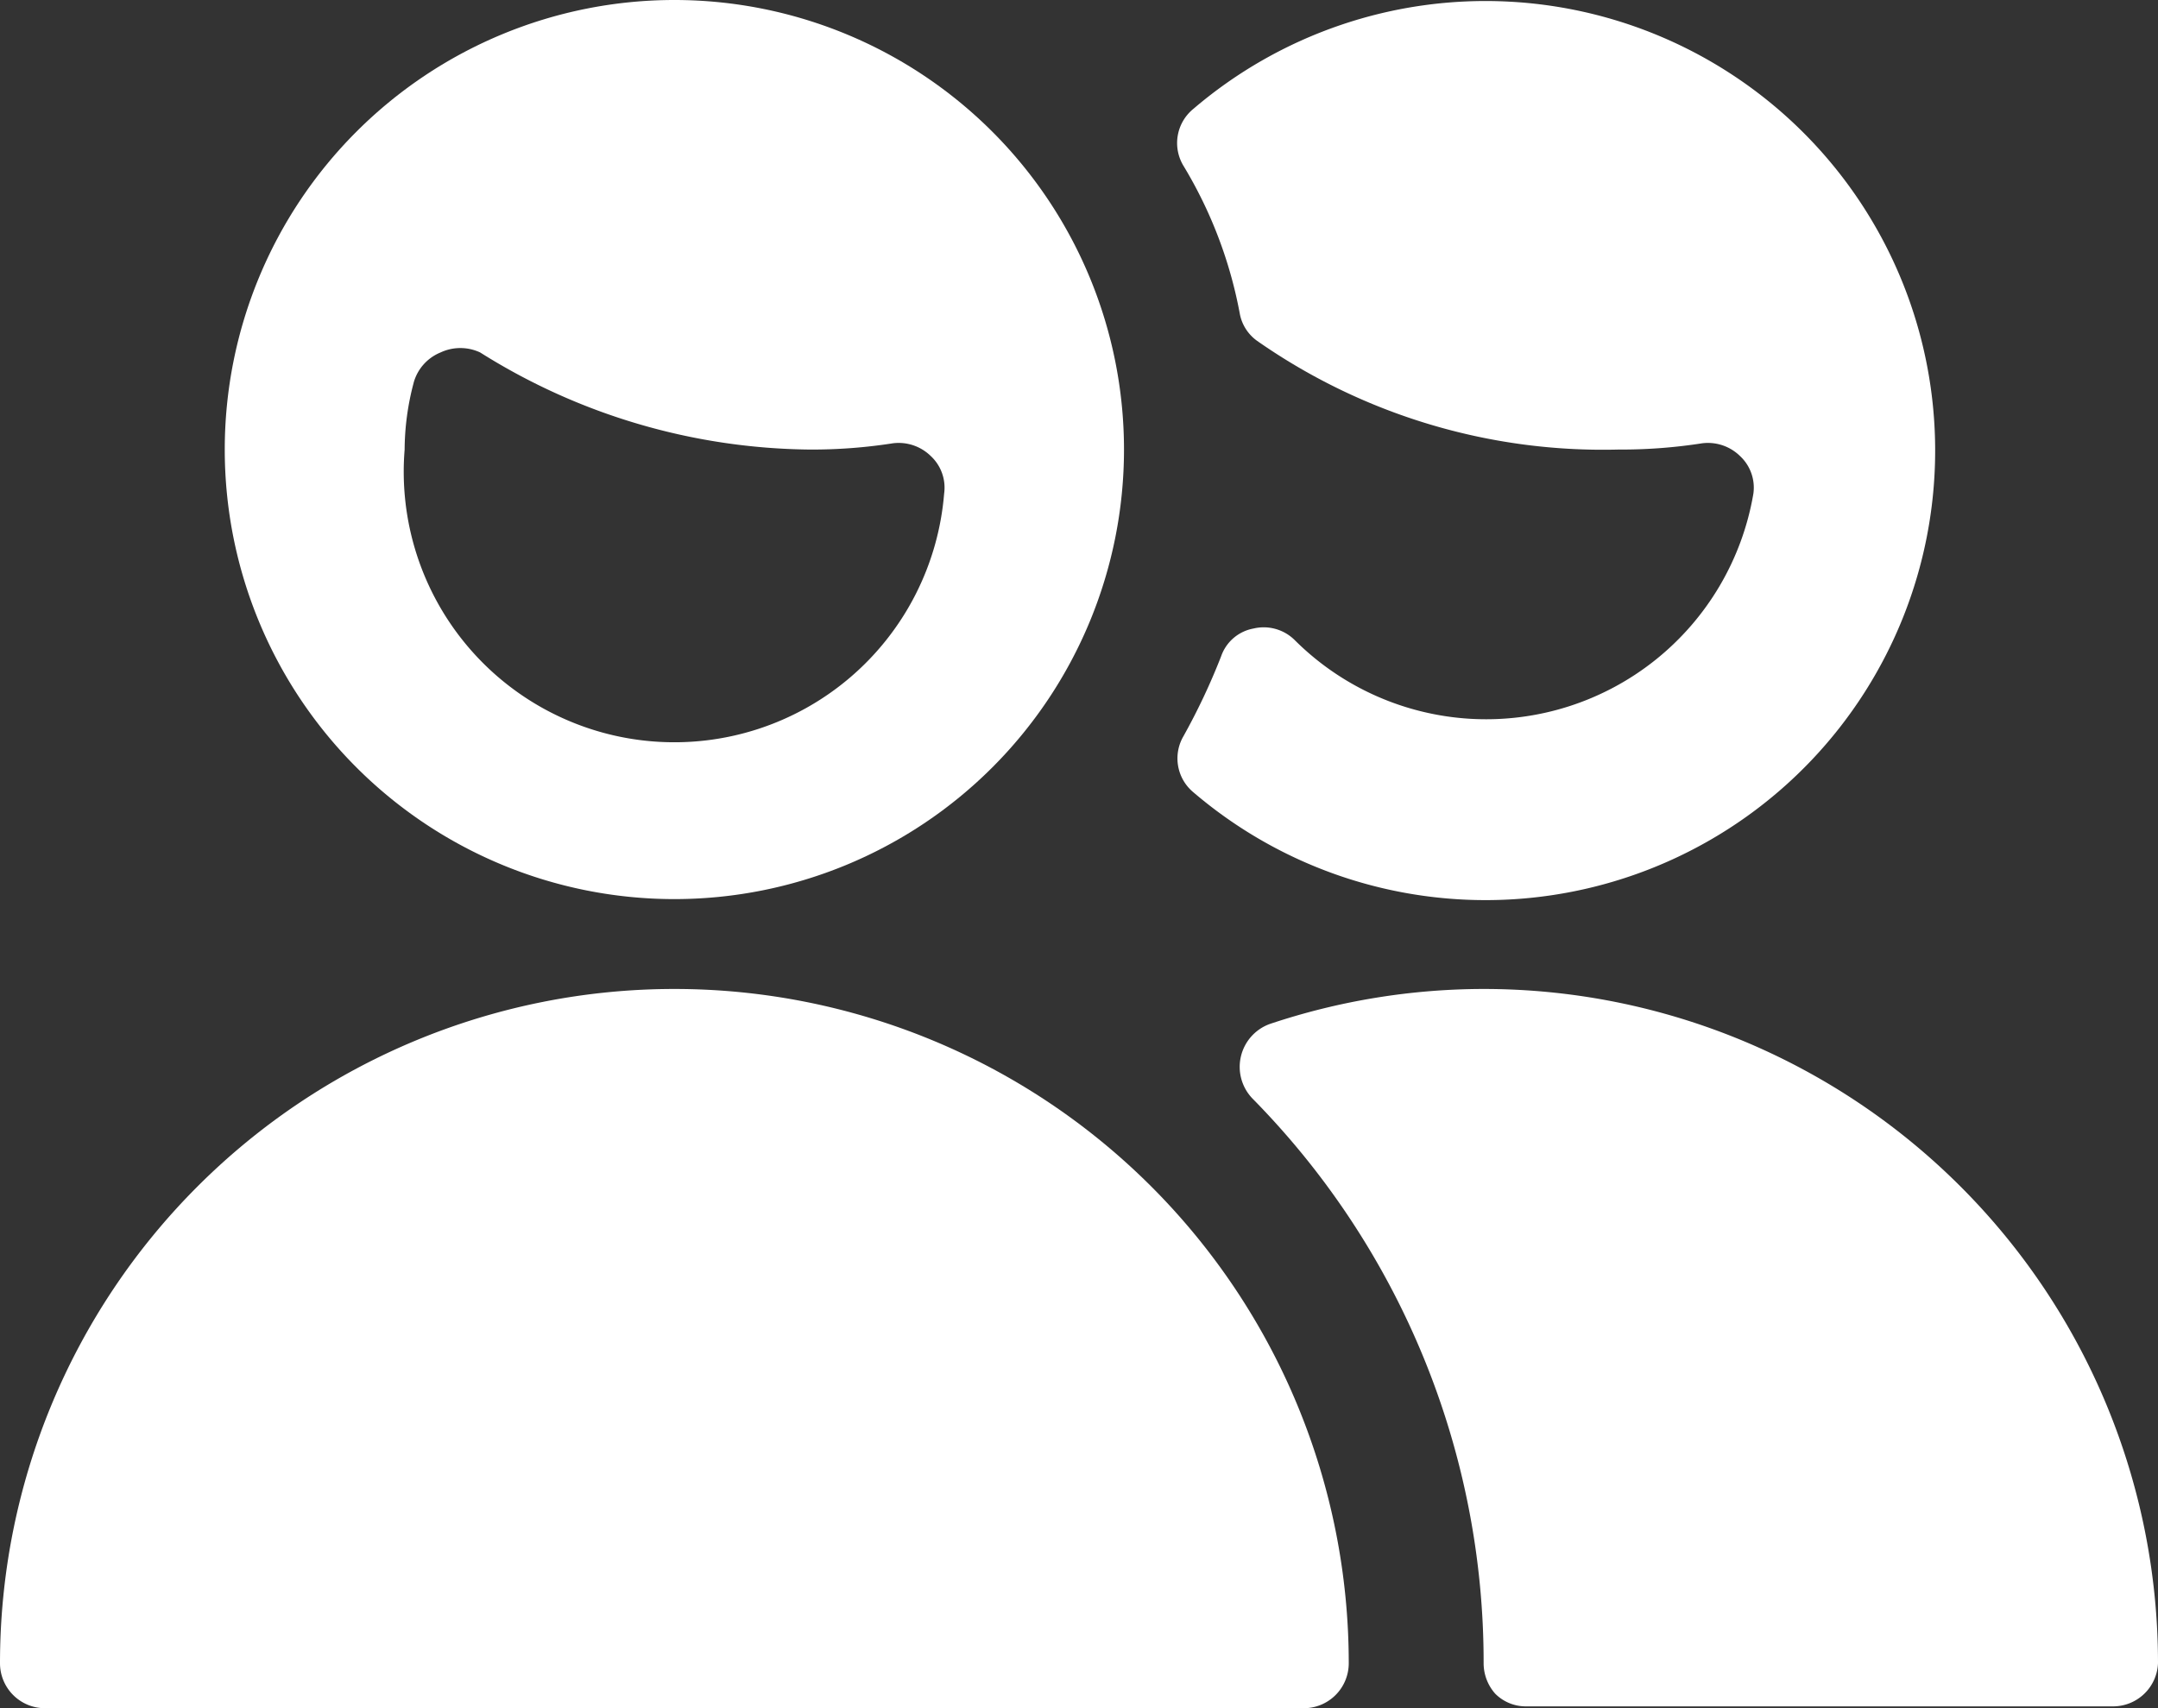 <svg xmlns="http://www.w3.org/2000/svg" width="20" height="15.833" viewBox="0 0 20 15.833">
  <rect x="0" y="0" width="20" height="15.833" fill="#333333" stroke="none"/>
  <g id="Group_1728" data-name="Group 1728" transform="translate(0 -2.083)">
    <path id="Path_3691" data-name="Path 3691" d="M11.492,5a.4.4,0,0,0,.158.242A5.592,5.592,0,0,0,15,6.25a4.85,4.85,0,0,0,.775-.058.425.425,0,0,1,.35.117.4.4,0,0,1,.125.35A2.512,2.512,0,0,1,12,8.017a.408.408,0,0,0-.383-.108.392.392,0,0,0-.3.258,6.025,6.025,0,0,1-.35.742.408.408,0,0,0,.092.517,4.167,4.167,0,1,0,0-6.333.408.408,0,0,0-.092.525A4.092,4.092,0,0,1,11.492,5Z" fill="#fff"/>
    <path id="Path_3692" data-name="Path 3692" d="M13.75,11.25a6.258,6.258,0,0,0-1.983.325.423.423,0,0,0-.158.692A7.442,7.442,0,0,1,13.75,17.5h0a.425.425,0,0,0,.108.283.4.4,0,0,0,.283.117h5.442A.417.417,0,0,0,20,17.5a6.25,6.25,0,0,0-6.25-6.25Z" fill="#fff"/>
    <path id="Path_3693" data-name="Path 3693" d="M10.417,6.25A4.167,4.167,0,1,0,6.25,10.417,4.167,4.167,0,0,0,10.417,6.25ZM3.833,5.633a.425.425,0,0,1,.25-.283.433.433,0,0,1,.367,0,5.833,5.833,0,0,0,3.05.9,4.85,4.85,0,0,0,.775-.058.425.425,0,0,1,.35.117.4.4,0,0,1,.125.35,2.508,2.508,0,1,1-5-.408,2.45,2.45,0,0,1,.083-.617Z" fill="#fff"/>
    <path id="Path_3694" data-name="Path 3694" d="M12.5,17.5A6.25,6.25,0,1,0,0,17.5a.417.417,0,0,0,.417.417H12.083A.417.417,0,0,0,12.5,17.5Z" fill="#fff"/>
  </g>
</svg>
